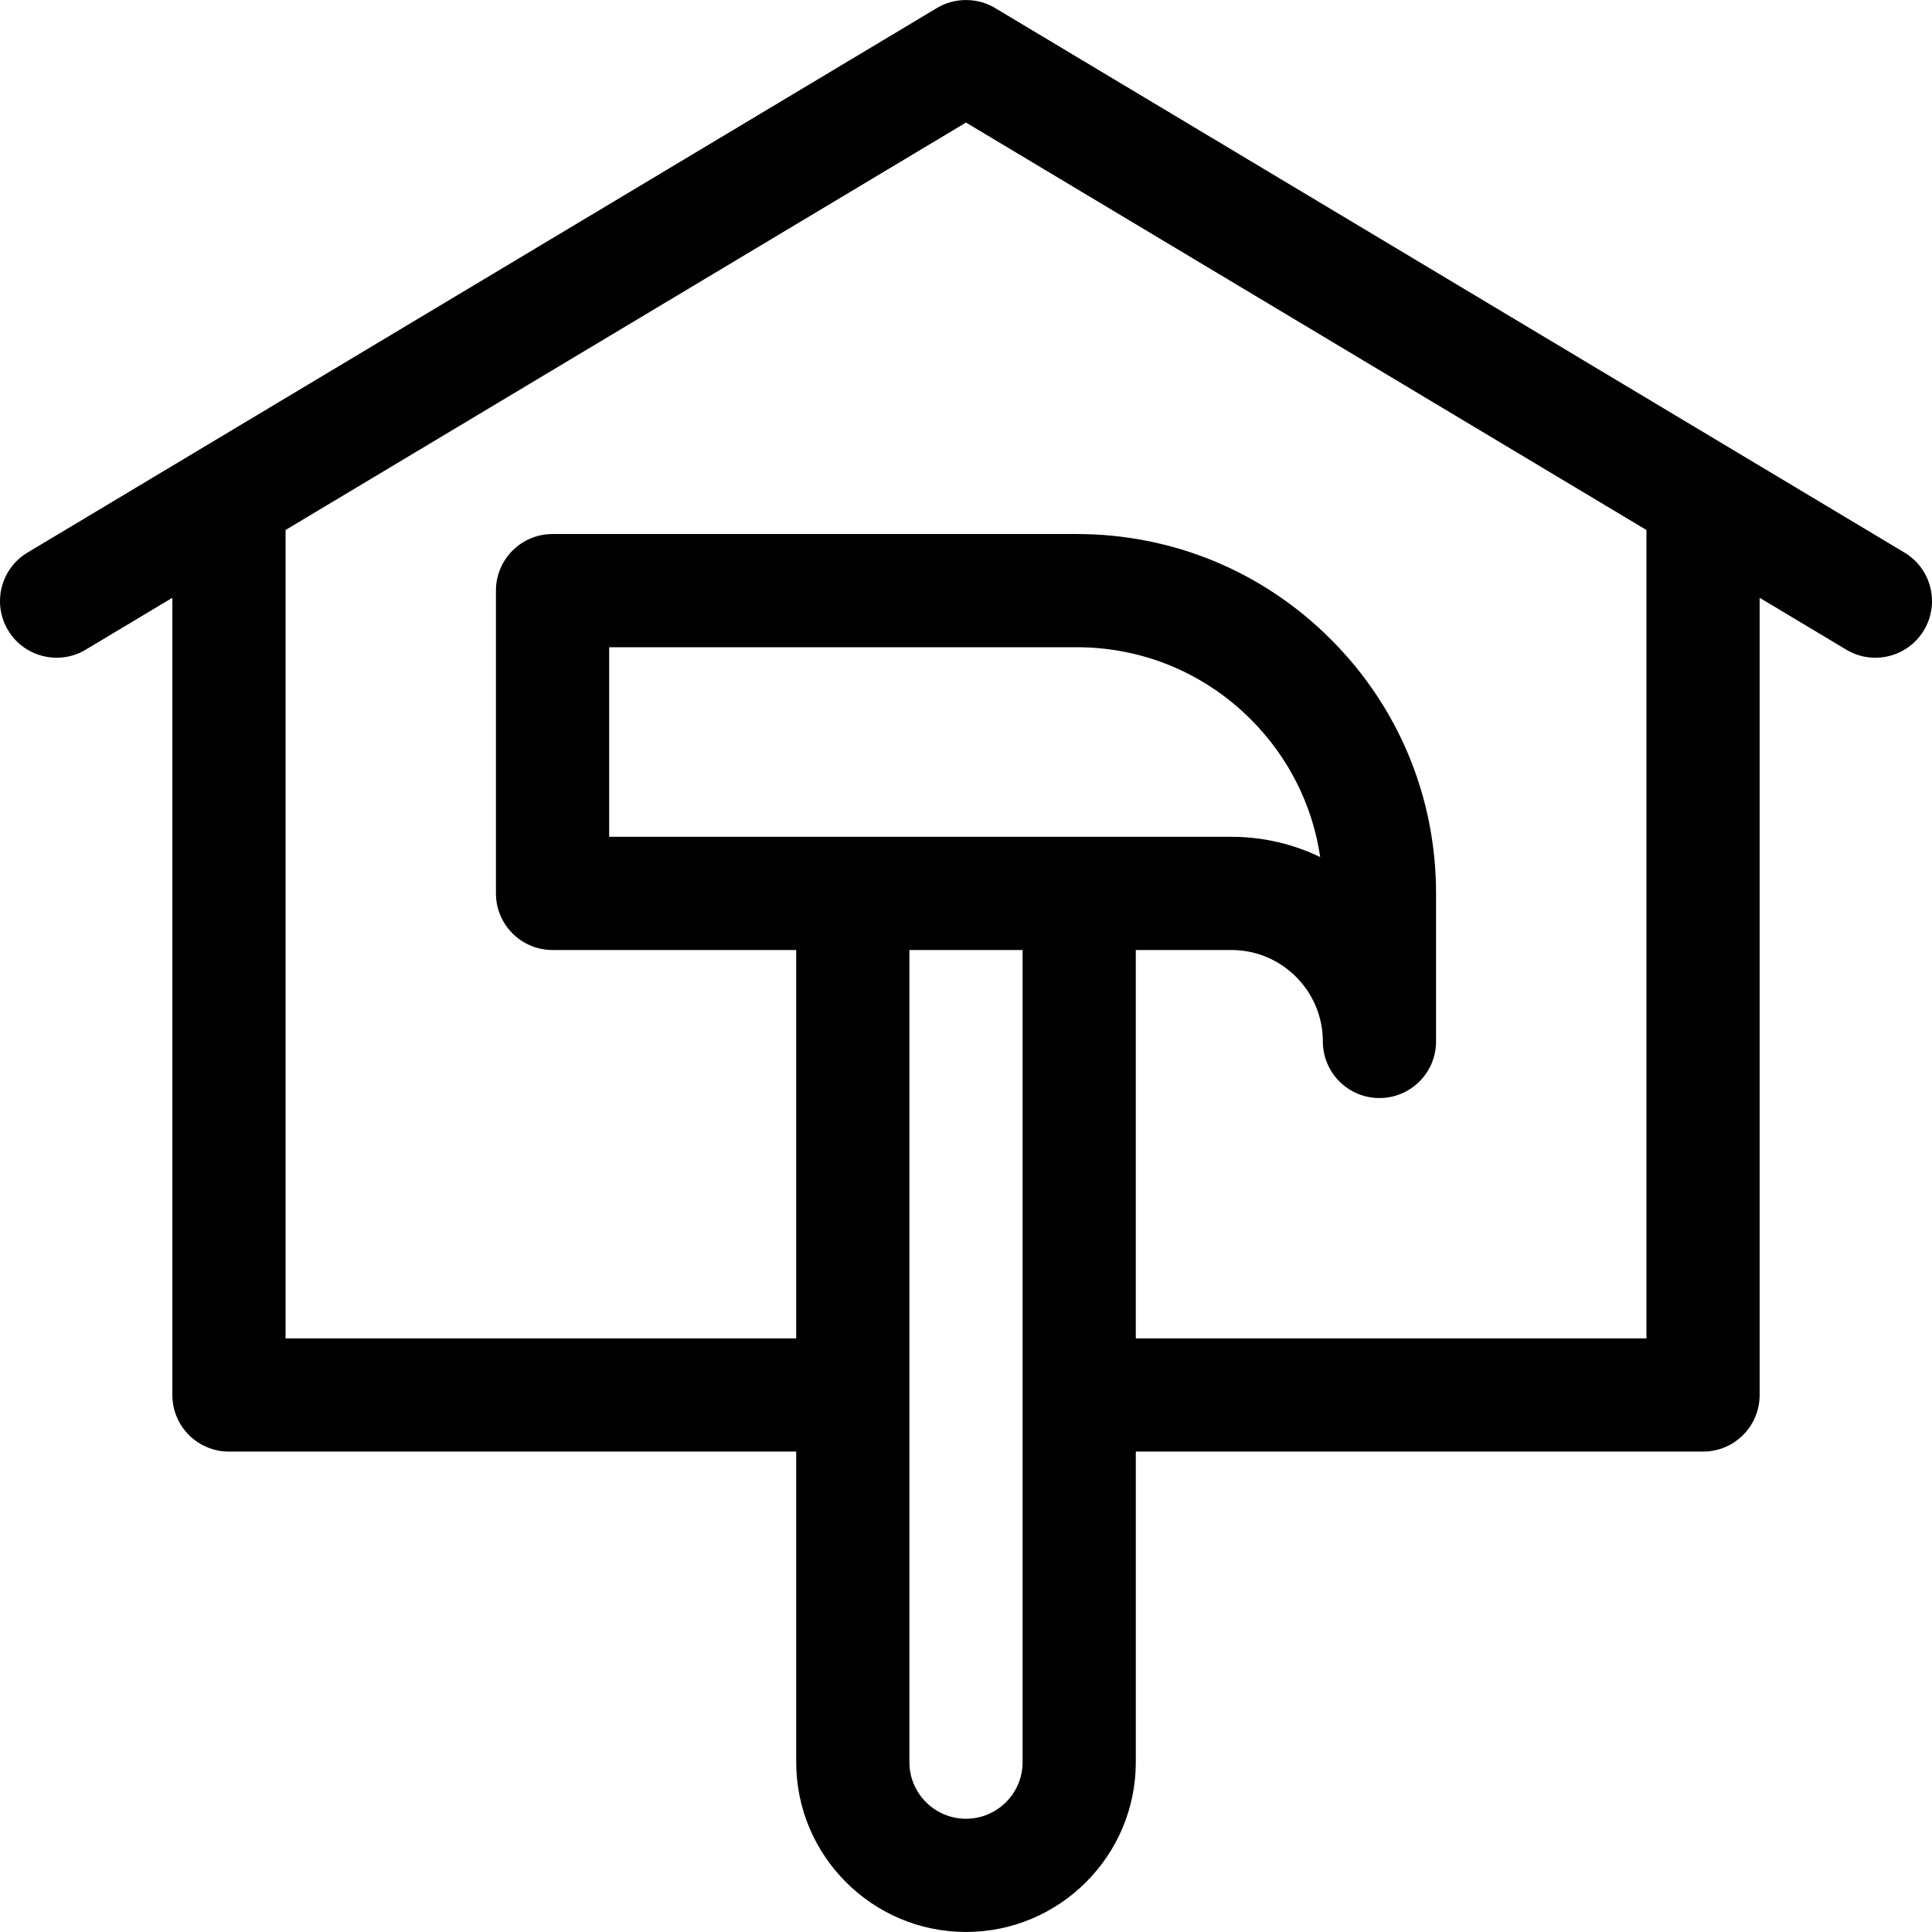 <svg id="Capa_1" enable-background="new 0 0 512.004 512.004" height="512" viewBox="0 0 512.004 512.004" width="512" xmlns="http://www.w3.org/2000/svg"><g><path d="m504.708 146.436-241-144.311c-4.637-2.822-10.774-2.818-15.412 0l-241 144.311c-7.107 4.256-9.419 13.468-5.163 20.575 4.281 7.171 13.586 9.381 20.575 5.163l22.969-13.754v211.268c0 8.284 6.716 15 15 15h150.325v82.306c0 24.813 20.187 45 45 45s45-20.187 45-45v-82.306h150.325c8.284 0 15-6.716 15-15v-211.268l22.969 13.754c6.989 4.218 16.294 2.007 20.575-5.163 4.256-7.108 1.945-16.32-5.163-20.575zm-343.276 75.328v-50.243h123.896c17.435 0 33.818 6.785 46.138 19.113 10.023 10.017 16.382 22.726 18.406 36.505-7.122-3.444-15.104-5.375-23.53-5.375zm94.57 260.23c-8.271 0-15-6.729-15-15v-215.23h30v215.23c0 8.272-6.729 15-15 15zm180.325-127.305h-135.325v-102.925h25.34c13.36 0 24.23 10.87 24.23 24.23 0 8.284 6.716 15 15 15s15-6.716 15-15v-39.23c0-25.452-9.908-49.37-27.893-67.344-17.98-17.991-41.899-27.899-67.351-27.899h-138.896c-8.284 0-15 6.716-15 15v80.243c0 8.284 6.716 15 15 15h64.57v102.925h-135.325v-214.233l180.325-107.978 180.325 107.979z"/></g></svg>